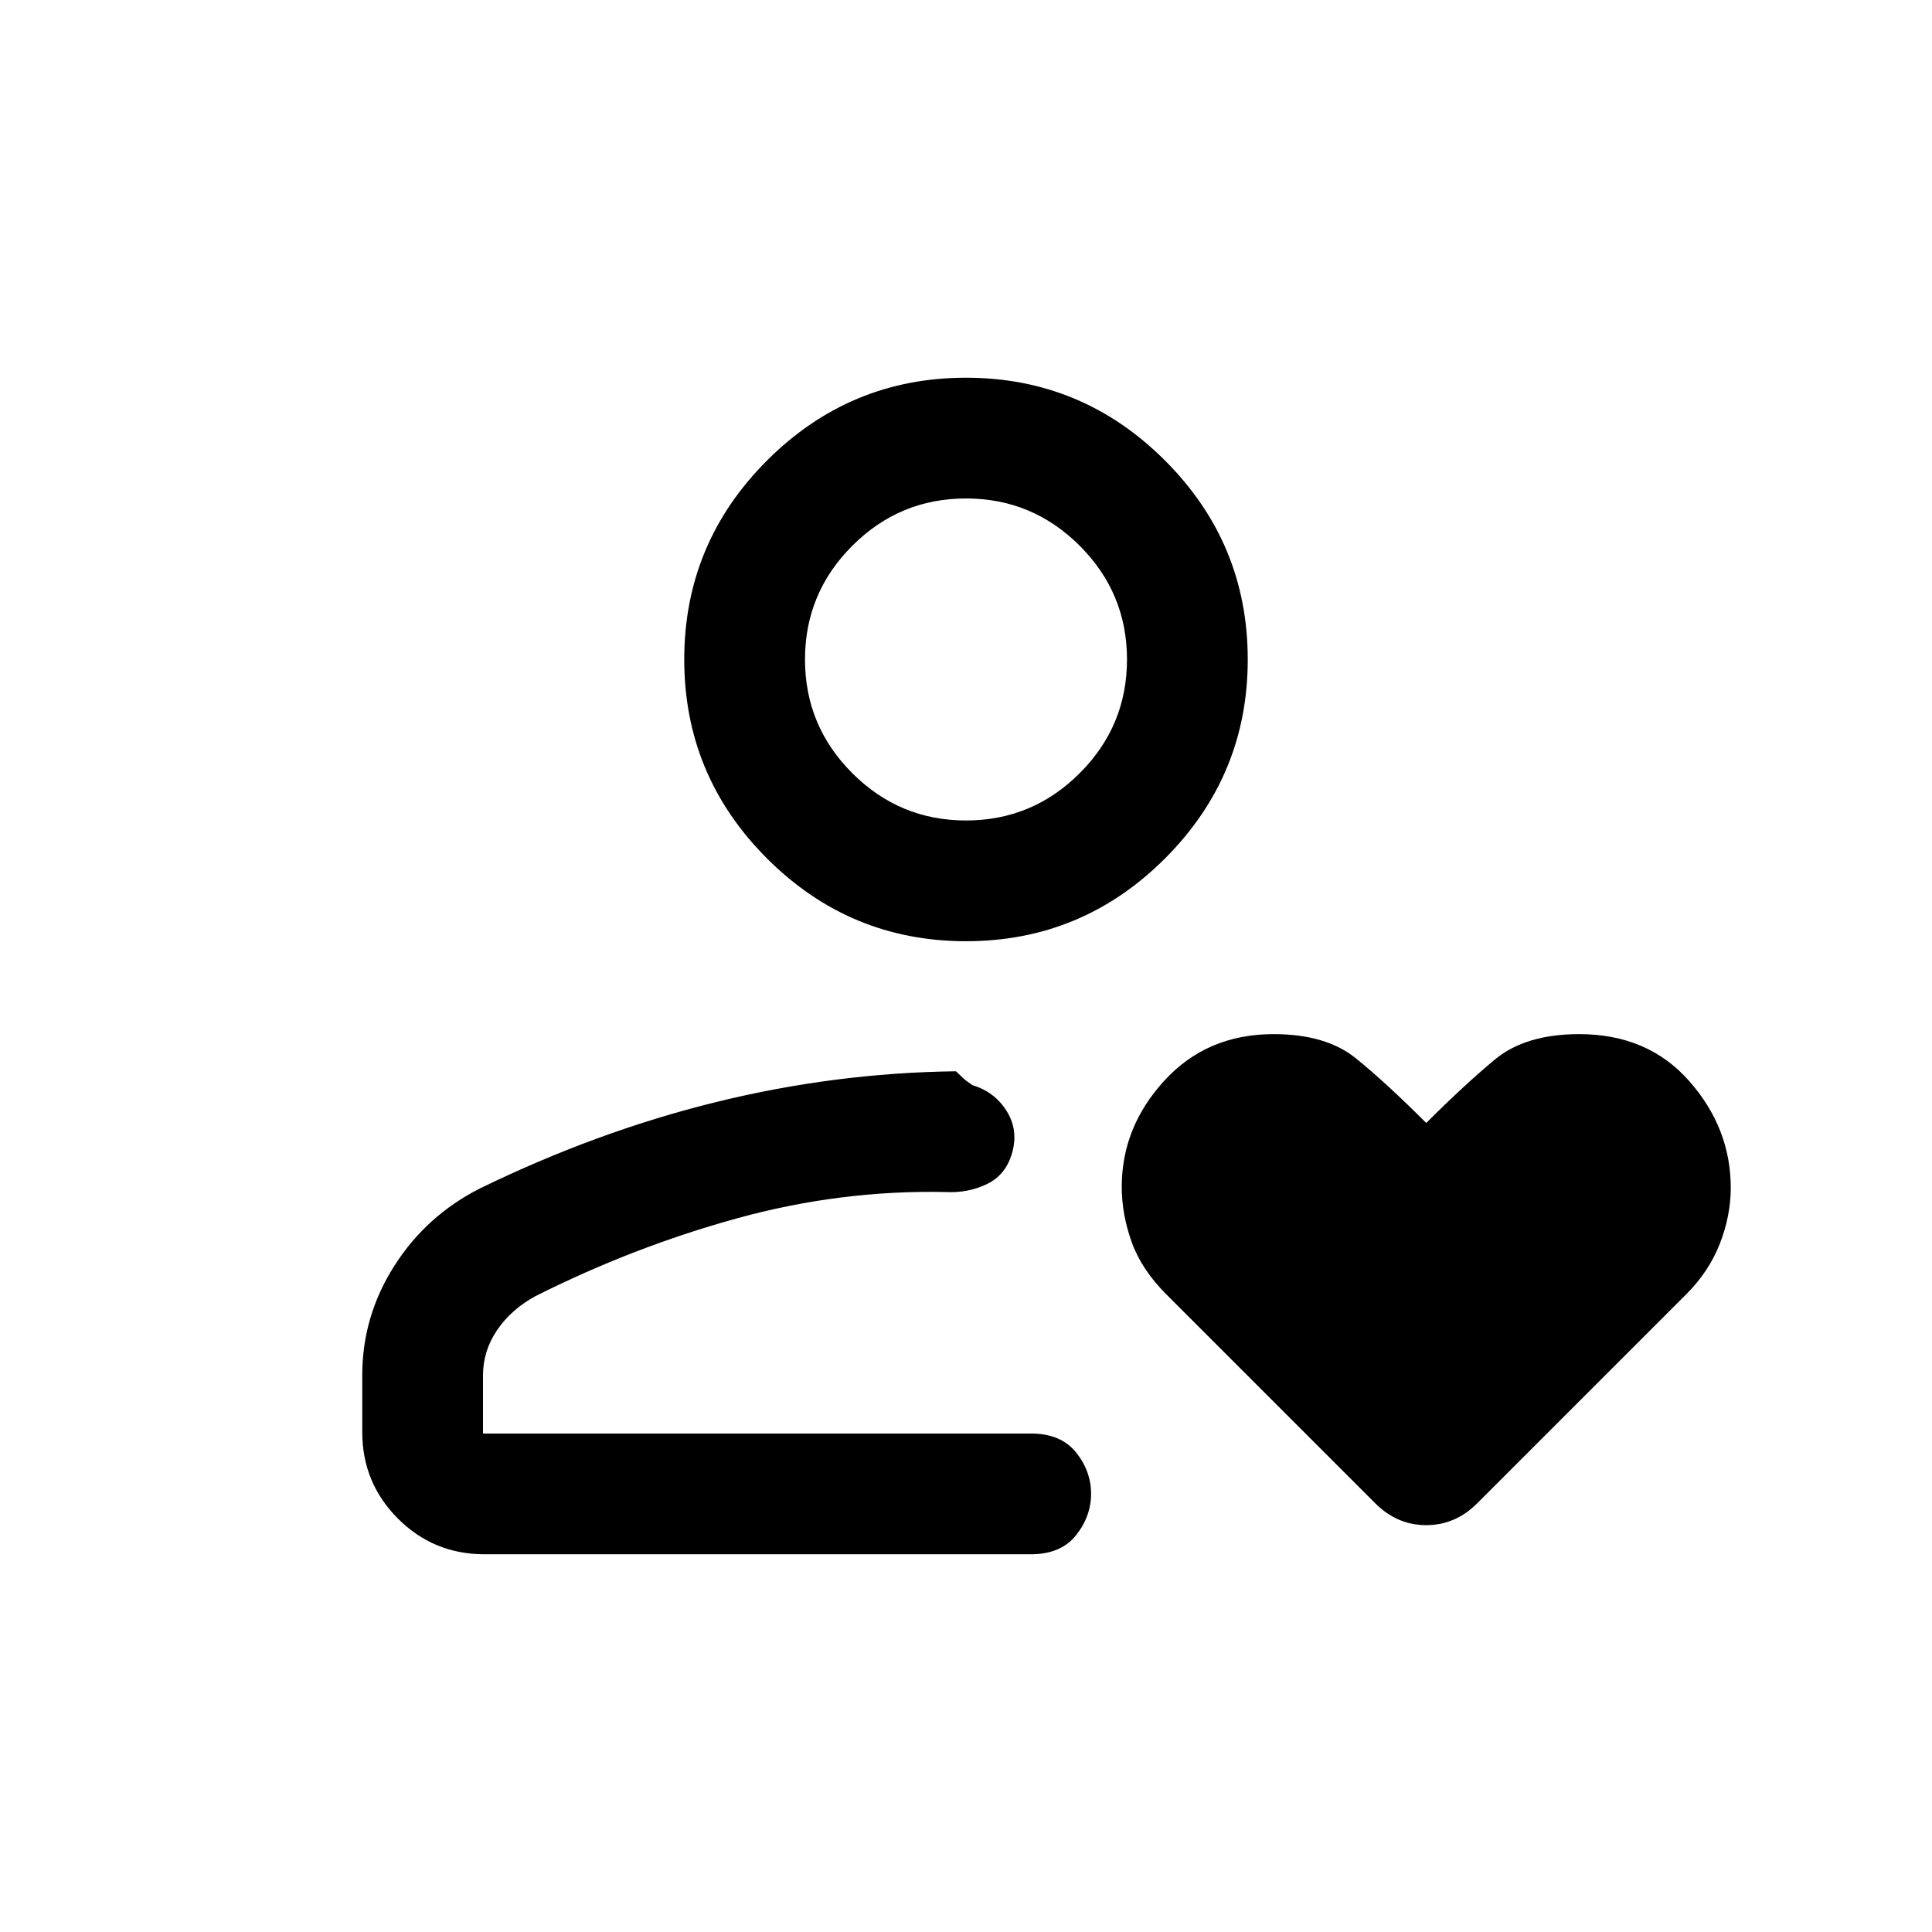 <svg xmlns="http://www.w3.org/2000/svg" height="24" viewBox="0 -960 960 960" width="24"><path d="M475-247.69ZM238.62-369.54q58.15-28.31 117.15-42.84 59-14.54 119.23-15.31 2.08 1.92 3.54 3.35 1.46 1.42 4.69 3.57 10.85 3.23 16.85 12.66 6 9.42 2.92 20.65-3.08 11.23-12.58 15.81-9.5 4.57-20.73 3.96-52.07-1.08-103.46 13.07-51.38 14.16-100.08 38.62-12.07 6.54-19.11 16.88-7.04 10.35-7.04 22.5v28.93h272.15q15 0 22.5 9.35t7.5 20.58q0 11.22-7.5 20.64-7.5 9.43-22.5 9.43H240.77q-25.31 0-43.04-17.73Q180-223.16 180-248.46v-28.16q0-29.38 15.96-54.42 15.96-25.04 42.66-38.5ZM480-492.31q-57.75 0-98.87-41.12Q340-574.56 340-632.31q0-57.75 41.13-98.87 41.12-41.13 98.87-41.13 57.75 0 98.87 41.13Q620-690.06 620-632.31q0 57.75-41.13 98.88-41.12 41.12-98.87 41.12Zm0-60q33 0 56.5-23.5t23.5-56.5q0-33-23.5-56.5t-56.5-23.5q-33 0-56.5 23.5t-23.5 56.5q0 33 23.5 56.5t56.5 23.5Zm0-80ZM708.69-402q18.85-18.85 34.07-31.5 15.21-12.65 41.96-12.65 34.12 0 54.7 23.38Q860-399.39 860-369.78q0 13.87-5.42 27.75-5.43 13.87-16.57 25.02L734-213q-10.85 10.84-25.31 10.84-14.46 0-25.31-10.84L579.46-316.92q-12.23-12.24-17.15-25.95-4.92-13.72-4.92-27.44 0-29.6 21.16-52.72 21.17-23.12 54.3-23.12 26.02 0 40.89 12.03 14.87 12.04 34.95 32.12Z"/></svg>